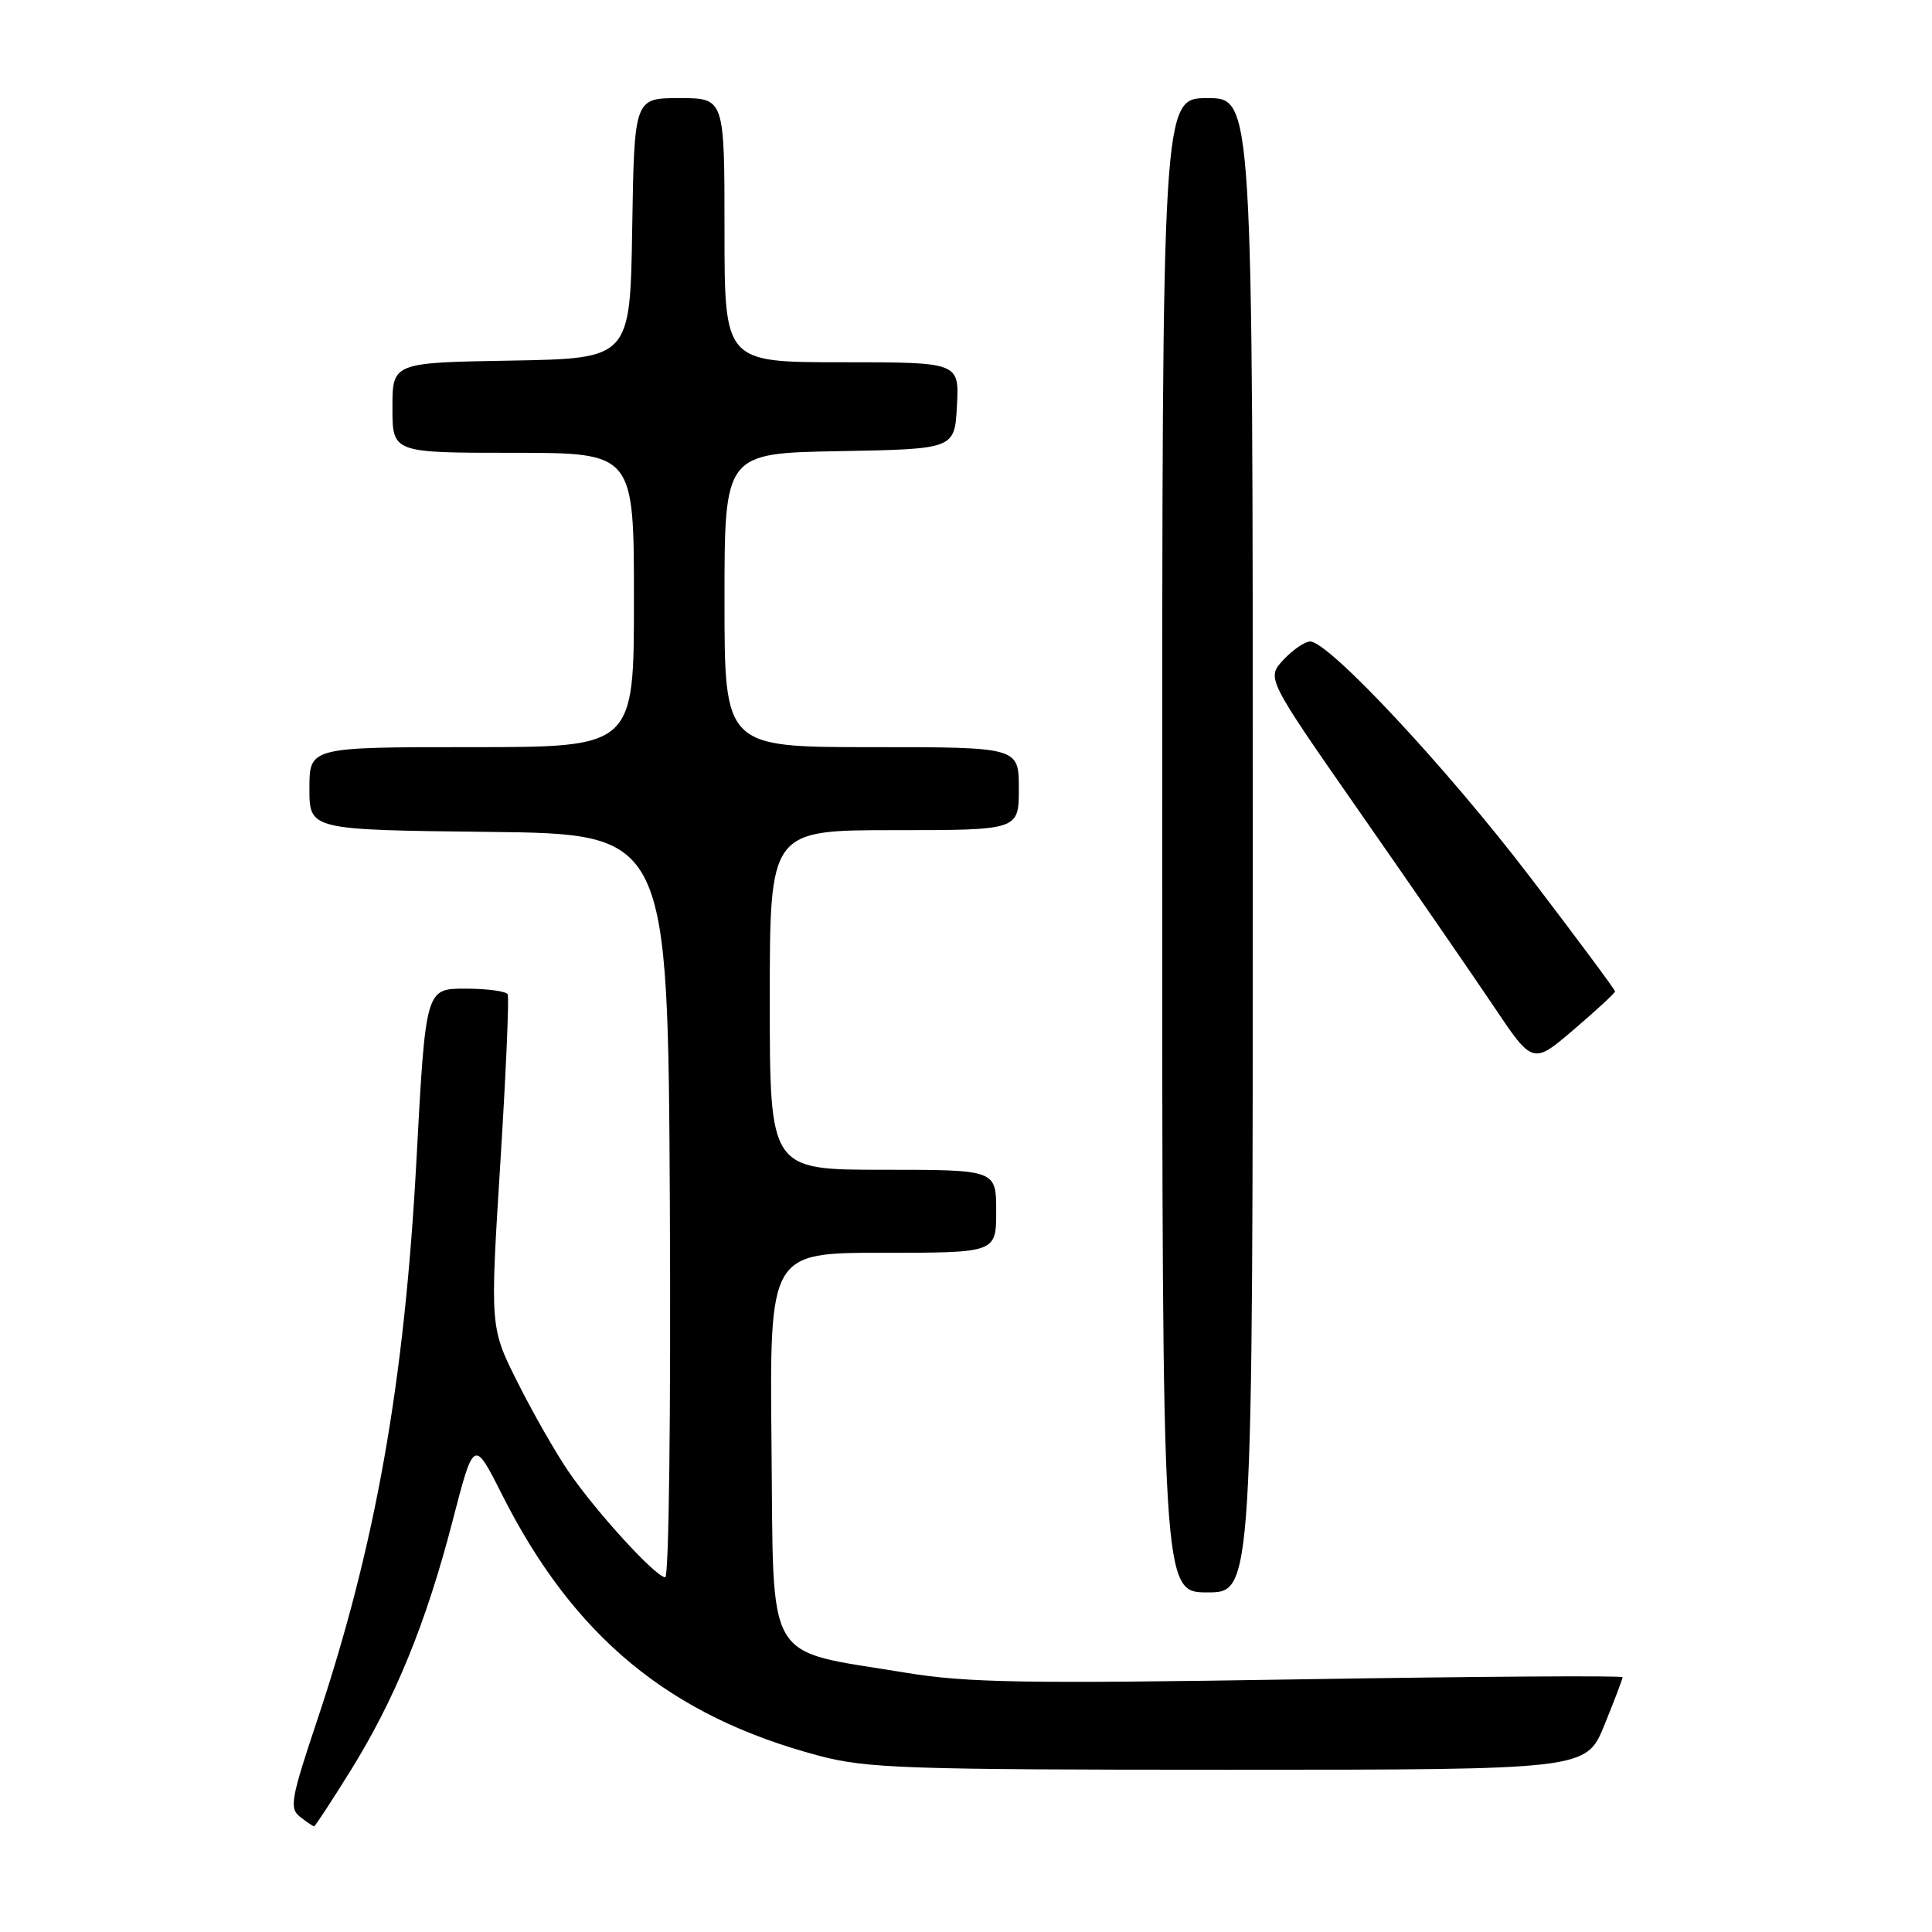 <?xml version="1.0" encoding="UTF-8" standalone="no"?>
<!DOCTYPE svg PUBLIC "-//W3C//DTD SVG 1.1//EN" "http://www.w3.org/Graphics/SVG/1.1/DTD/svg11.dtd" >
<svg xmlns="http://www.w3.org/2000/svg" xmlns:xlink="http://www.w3.org/1999/xlink" version="1.1" viewBox="0 0 256 256">
 <g >
 <path fill="currentColor"
d=" M 46.39 234.72 C 52.30 225.24 56.46 215.08 59.96 201.57 C 62.79 190.64 62.79 190.64 66.50 198.00 C 76.01 216.89 88.75 227.40 108.50 232.64 C 114.85 234.32 119.88 234.50 162.84 234.50 C 210.18 234.50 210.18 234.50 212.59 228.58 C 213.92 225.32 215.00 222.47 215.00 222.24 C 215.00 222.01 195.76 222.14 172.25 222.52 C 135.82 223.11 128.09 222.98 120.00 221.64 C 101.07 218.52 102.54 221.00 102.23 191.65 C 101.97 166.00 101.97 166.00 116.98 166.00 C 132.00 166.00 132.00 166.00 132.00 160.50 C 132.00 155.00 132.00 155.00 117.00 155.00 C 102.00 155.00 102.00 155.00 102.00 132.50 C 102.00 110.00 102.00 110.00 118.50 110.00 C 135.00 110.00 135.00 110.00 135.00 104.50 C 135.00 99.00 135.00 99.00 115.50 99.00 C 96.00 99.00 96.00 99.00 96.00 79.53 C 96.00 60.05 96.00 60.05 111.25 59.78 C 126.50 59.50 126.50 59.50 126.80 53.75 C 127.10 48.00 127.10 48.00 111.55 48.00 C 96.00 48.00 96.00 48.00 96.00 30.50 C 96.00 13.00 96.00 13.00 90.02 13.00 C 84.05 13.00 84.05 13.00 83.77 30.25 C 83.50 47.50 83.50 47.50 67.75 47.78 C 52.00 48.05 52.00 48.05 52.00 54.03 C 52.00 60.00 52.00 60.00 68.00 60.00 C 84.00 60.00 84.00 60.00 84.00 79.50 C 84.00 99.00 84.00 99.00 62.50 99.00 C 41.00 99.00 41.00 99.00 41.00 104.48 C 41.00 109.96 41.00 109.96 64.75 110.23 C 88.50 110.50 88.50 110.50 88.76 159.75 C 88.90 187.32 88.63 209.00 88.15 209.00 C 86.91 209.00 79.00 200.35 75.34 195.00 C 73.65 192.53 70.61 187.22 68.60 183.20 C 64.93 175.90 64.93 175.90 66.29 154.20 C 67.04 142.27 67.48 132.16 67.27 131.75 C 67.06 131.34 64.52 131.00 61.64 131.00 C 56.40 131.00 56.40 131.00 55.18 153.75 C 53.59 183.26 49.78 204.74 42.01 228.00 C 38.53 238.40 38.32 239.62 39.77 240.75 C 40.66 241.44 41.49 242.00 41.62 242.00 C 41.75 242.00 43.90 238.72 46.39 234.72 Z  M 166.00 112.00 C 166.00 13.00 166.00 13.00 160.00 13.00 C 154.00 13.00 154.00 13.00 154.00 112.00 C 154.00 211.00 154.00 211.00 160.00 211.00 C 166.00 211.00 166.00 211.00 166.00 112.00 Z  M 214.00 131.36 C 214.00 131.14 208.94 124.33 202.76 116.23 C 191.72 101.76 176.07 85.00 173.60 85.00 C 172.91 85.00 171.32 86.09 170.07 87.42 C 167.80 89.85 167.80 89.85 180.22 107.67 C 187.06 117.48 195.00 129.00 197.88 133.28 C 203.10 141.07 203.10 141.07 208.55 136.41 C 211.55 133.85 214.00 131.58 214.00 131.36 Z "/>
</g>
</svg>